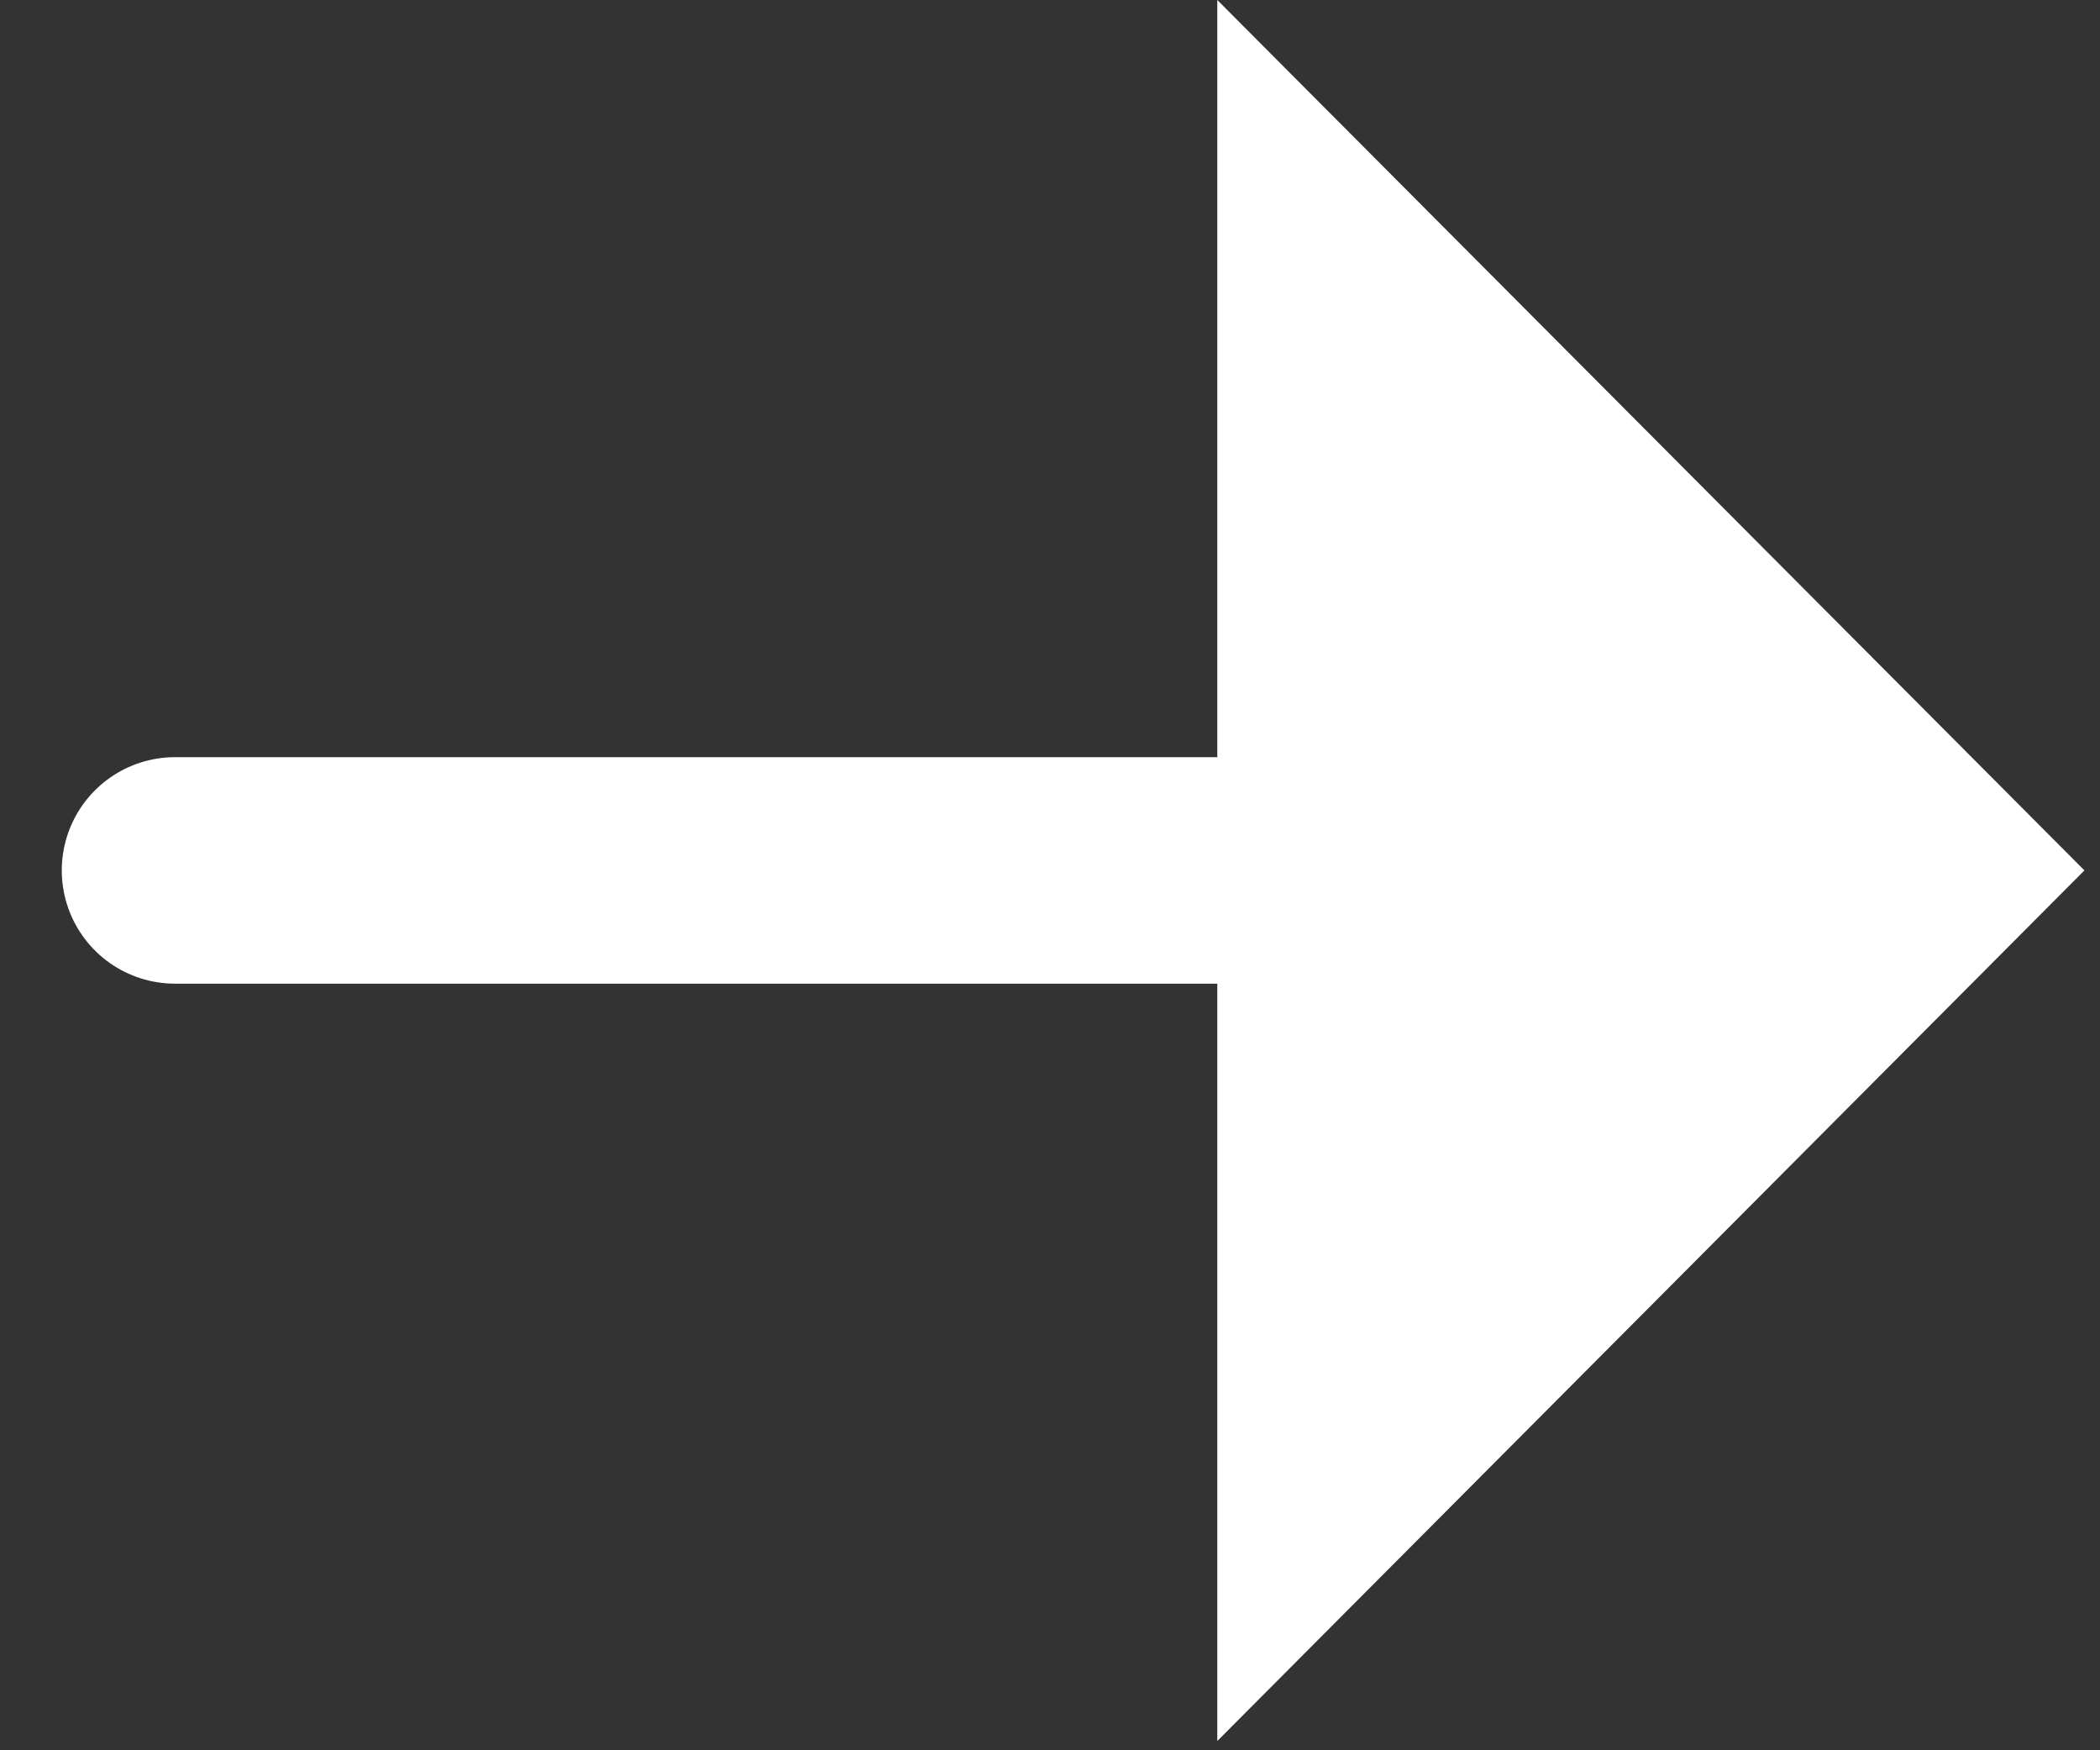 <svg width="12" height="10" viewBox="0 0 12 10" fill="none" xmlns="http://www.w3.org/2000/svg">
<rect x="0" y="0" width="12" height="10" fill="#333333" stroke="none"/>
<path d="M1 4.973L10.911 4.973" stroke="white" stroke-width="1.294" stroke-linecap="round" stroke-linejoin="round"/>
<path d="M6.956 -0L11.911 4.973L6.956 9.947" fill="white"/>
</svg>
